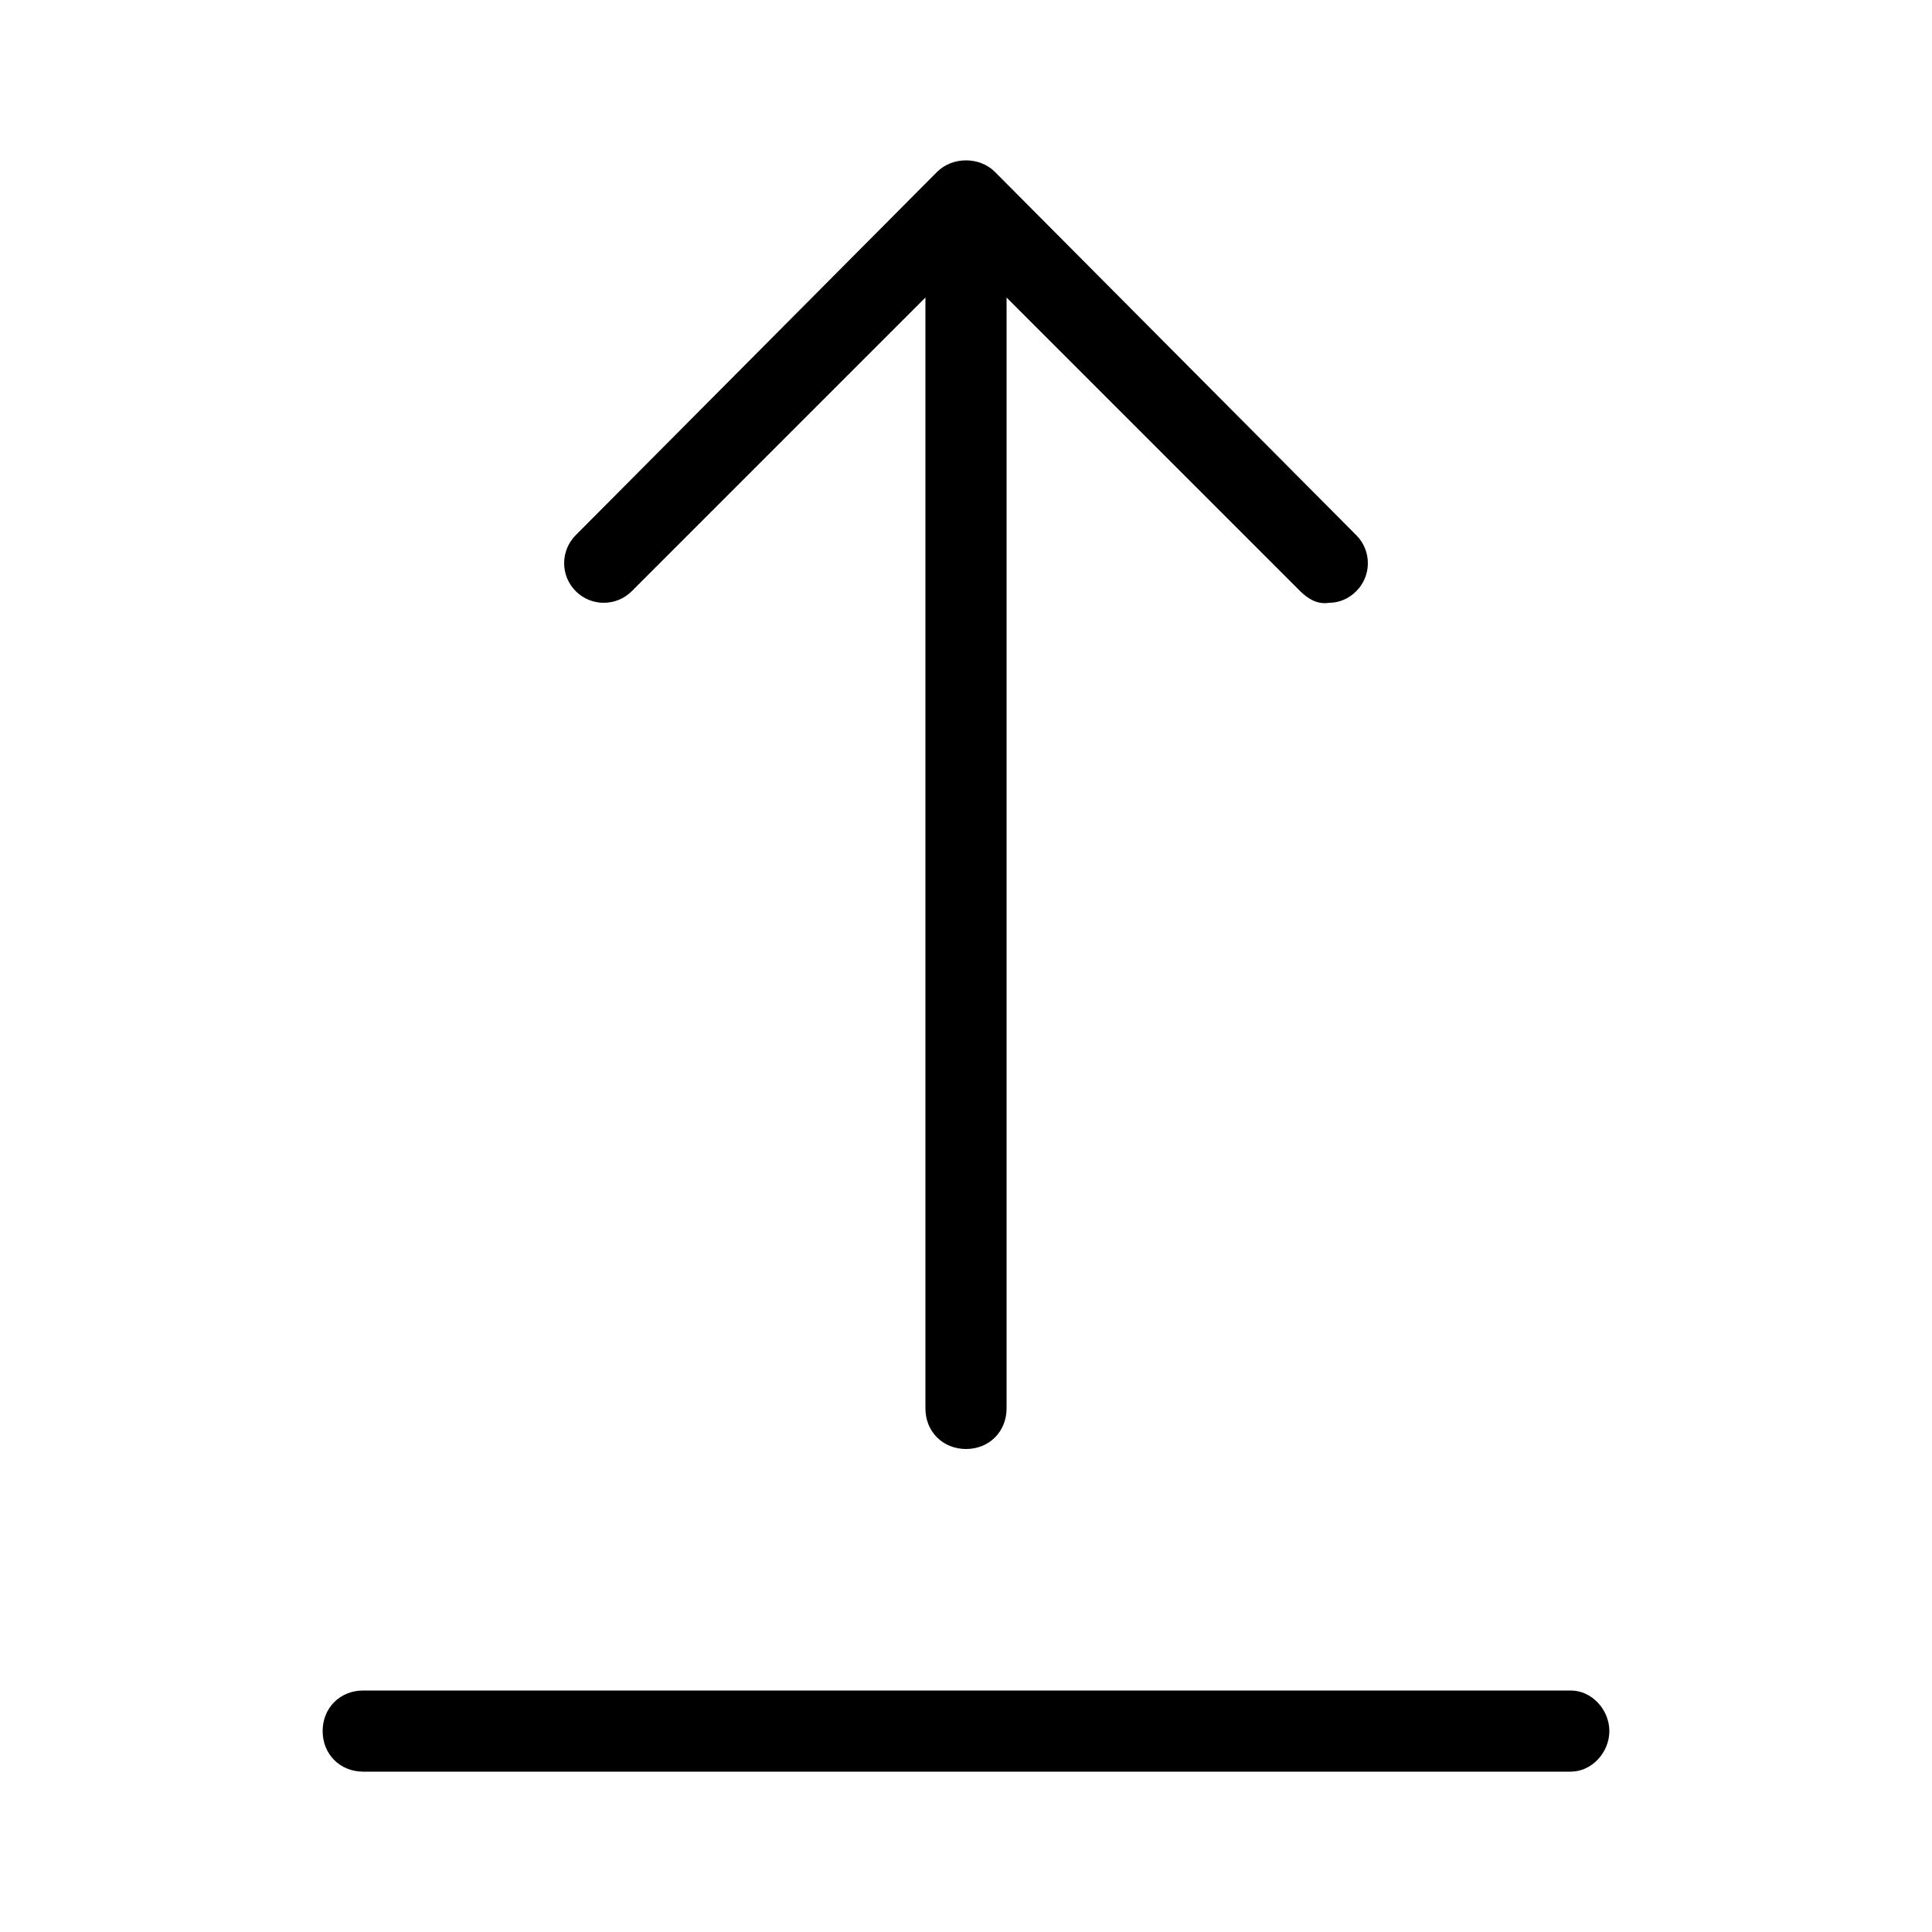 <svg xmlns="http://www.w3.org/2000/svg" width="24" height="24" viewBox="0 0 24 24">
<path d="M7.848 7.344l3.648-3.648v13.8c0 0 0 0 0 0 0 0.288 0.216 0.504 0.504 0.504 0 0 0 0 0 0 0.288 0 0.504-0.216 0.504-0.504v-13.8l3.648 3.648c0.096 0.096 0.216 0.168 0.36 0.144 0.12 0 0.24-0.048 0.336-0.144 0.192-0.192 0.192-0.504 0-0.696l-4.488-4.512c0 0 0 0 0 0-0.192-0.192-0.528-0.192-0.72 0l-4.488 4.512c-0.192 0.192-0.192 0.504 0 0.696s0.504 0.192 0.696 0zM19.512 21h-15c-0.288 0-0.504 0.216-0.504 0.504s0.216 0.504 0.504 0.504h15c0.264 0 0.48-0.24 0.48-0.504s-0.216-0.504-0.48-0.504z"></path>
</svg>
